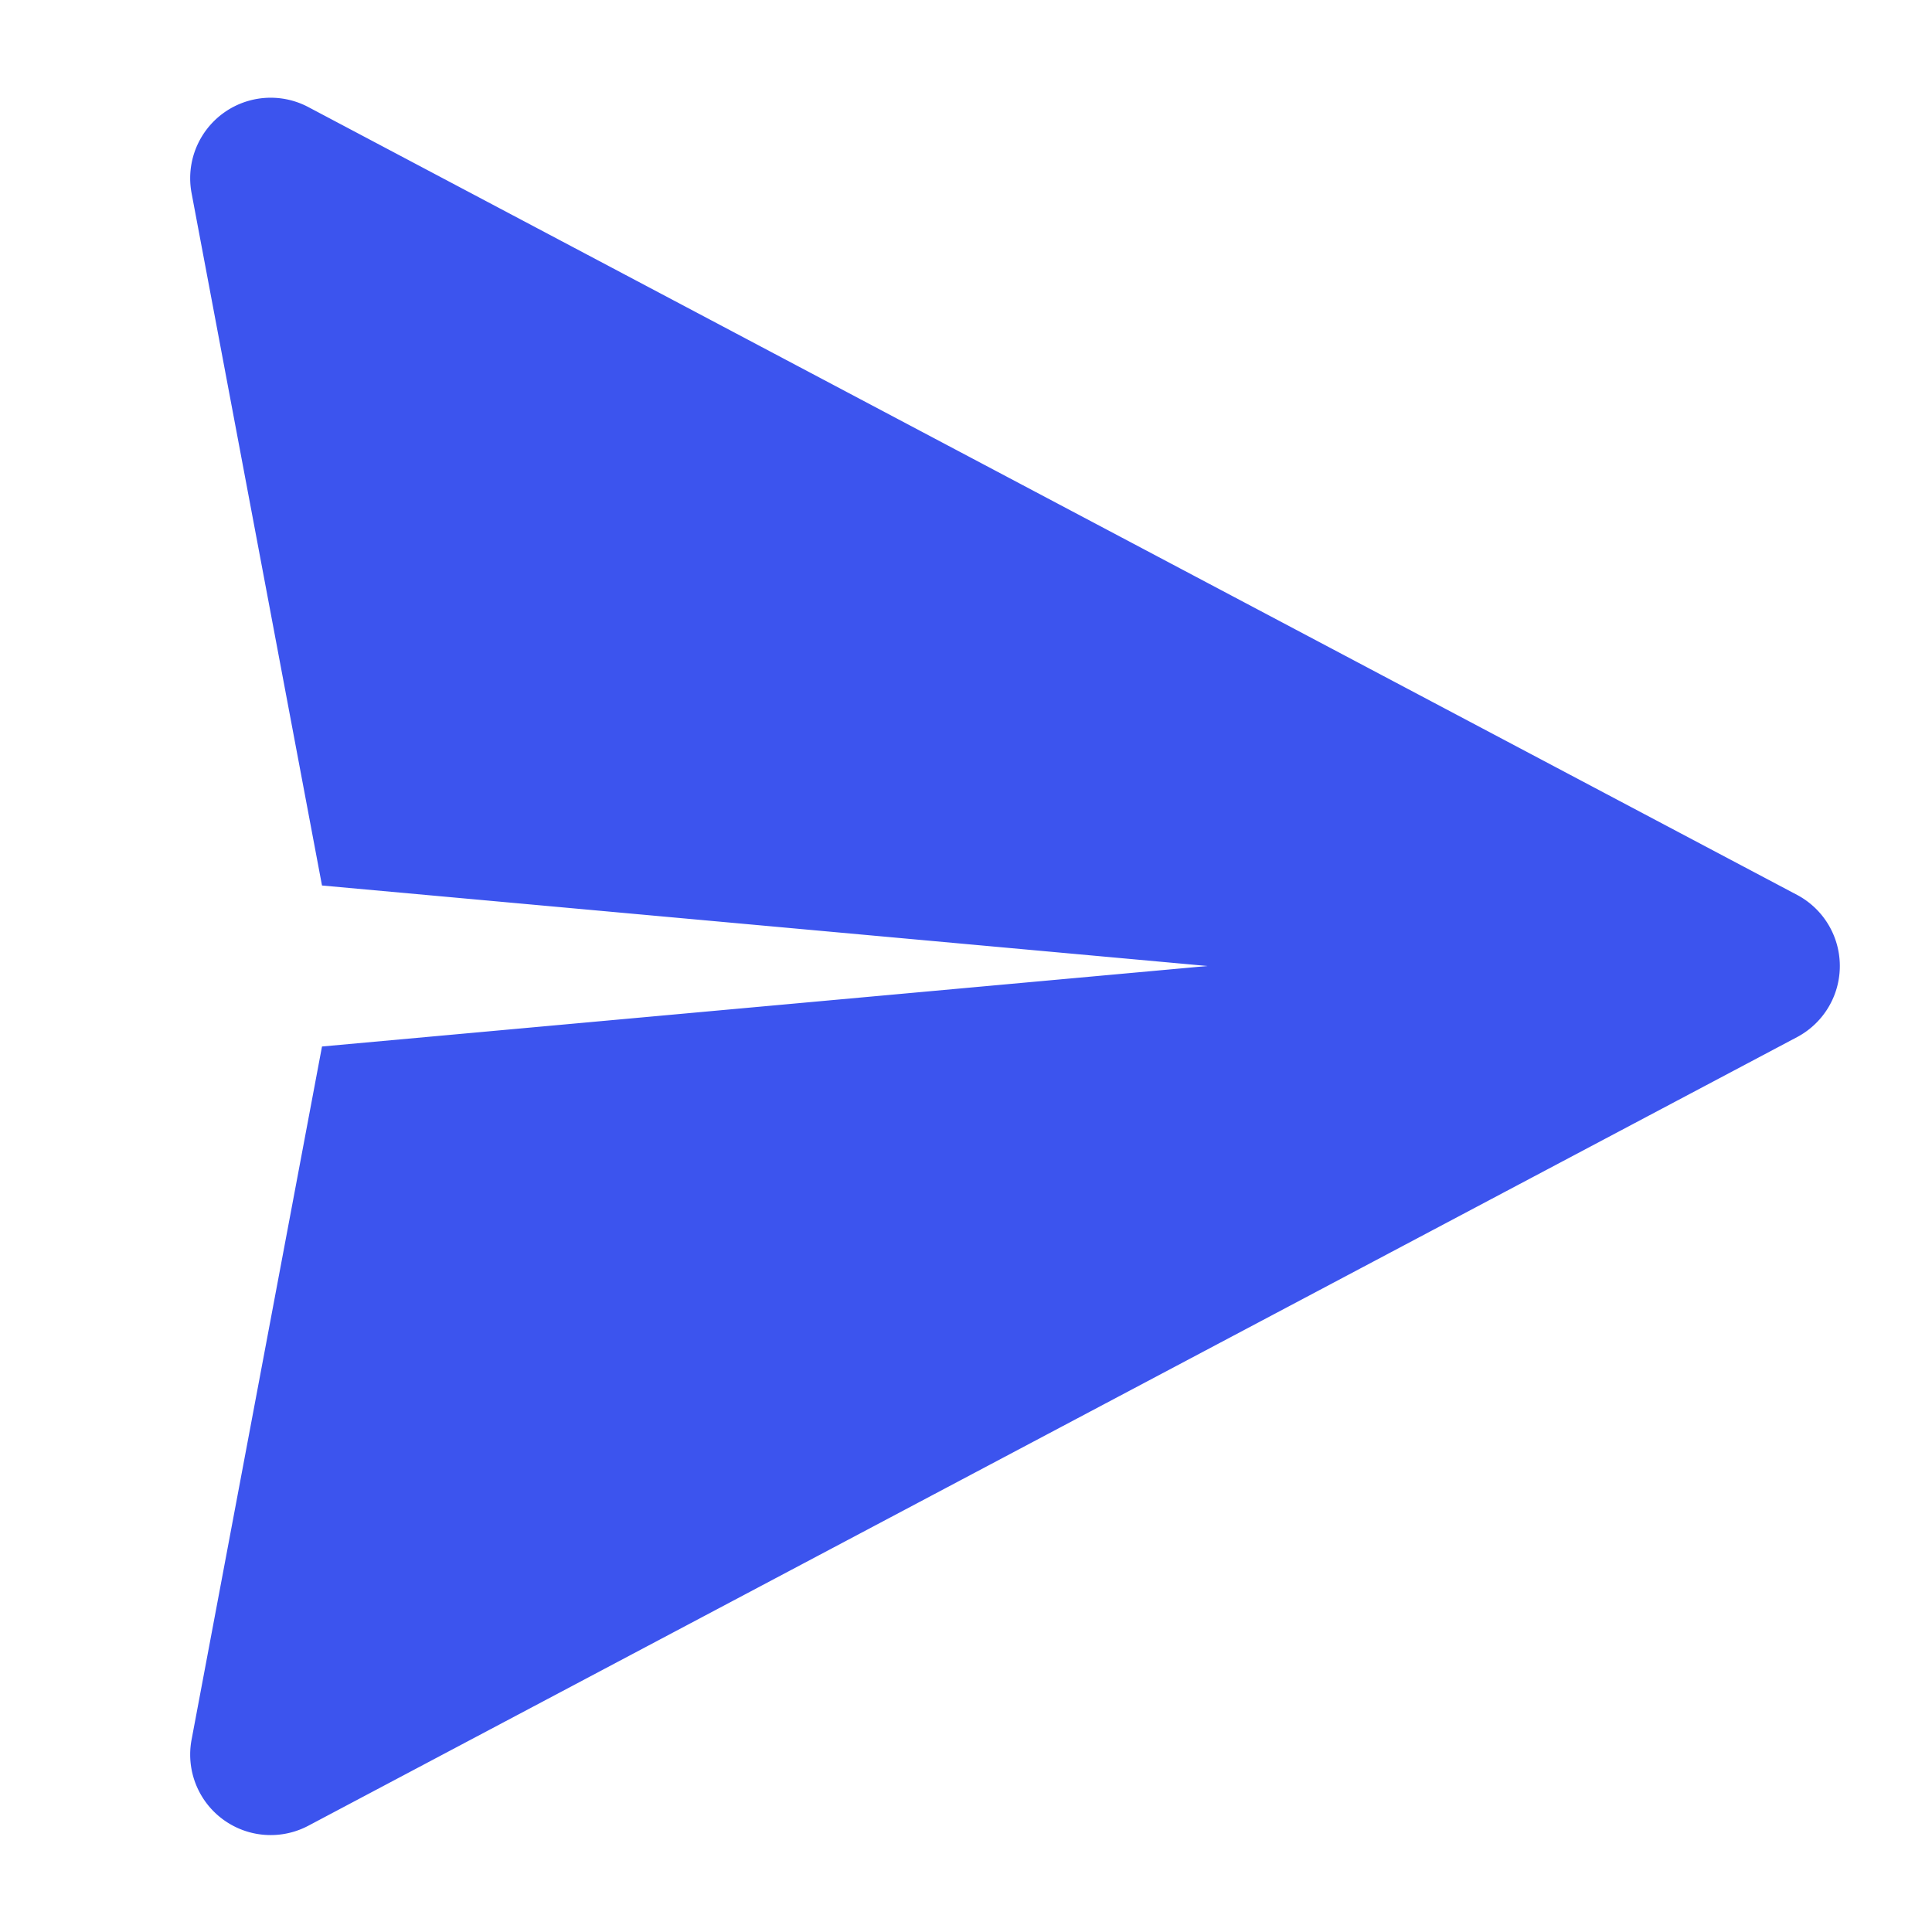 <svg width="24" height="24" xmlns="http://www.w3.org/2000/svg">
  <path d="M22.33 12.88l-18.5 9.8a1 1 0 0 1-1.45-1.07L4 13l11-1-11-1-1.62-8.6a1 1 0 0 1 1.45-1.07l18.5 9.79a1 1 0 0 1 0 1.76z" fill="#3C54EE" fill-rule="nonzero"/>
</svg>
